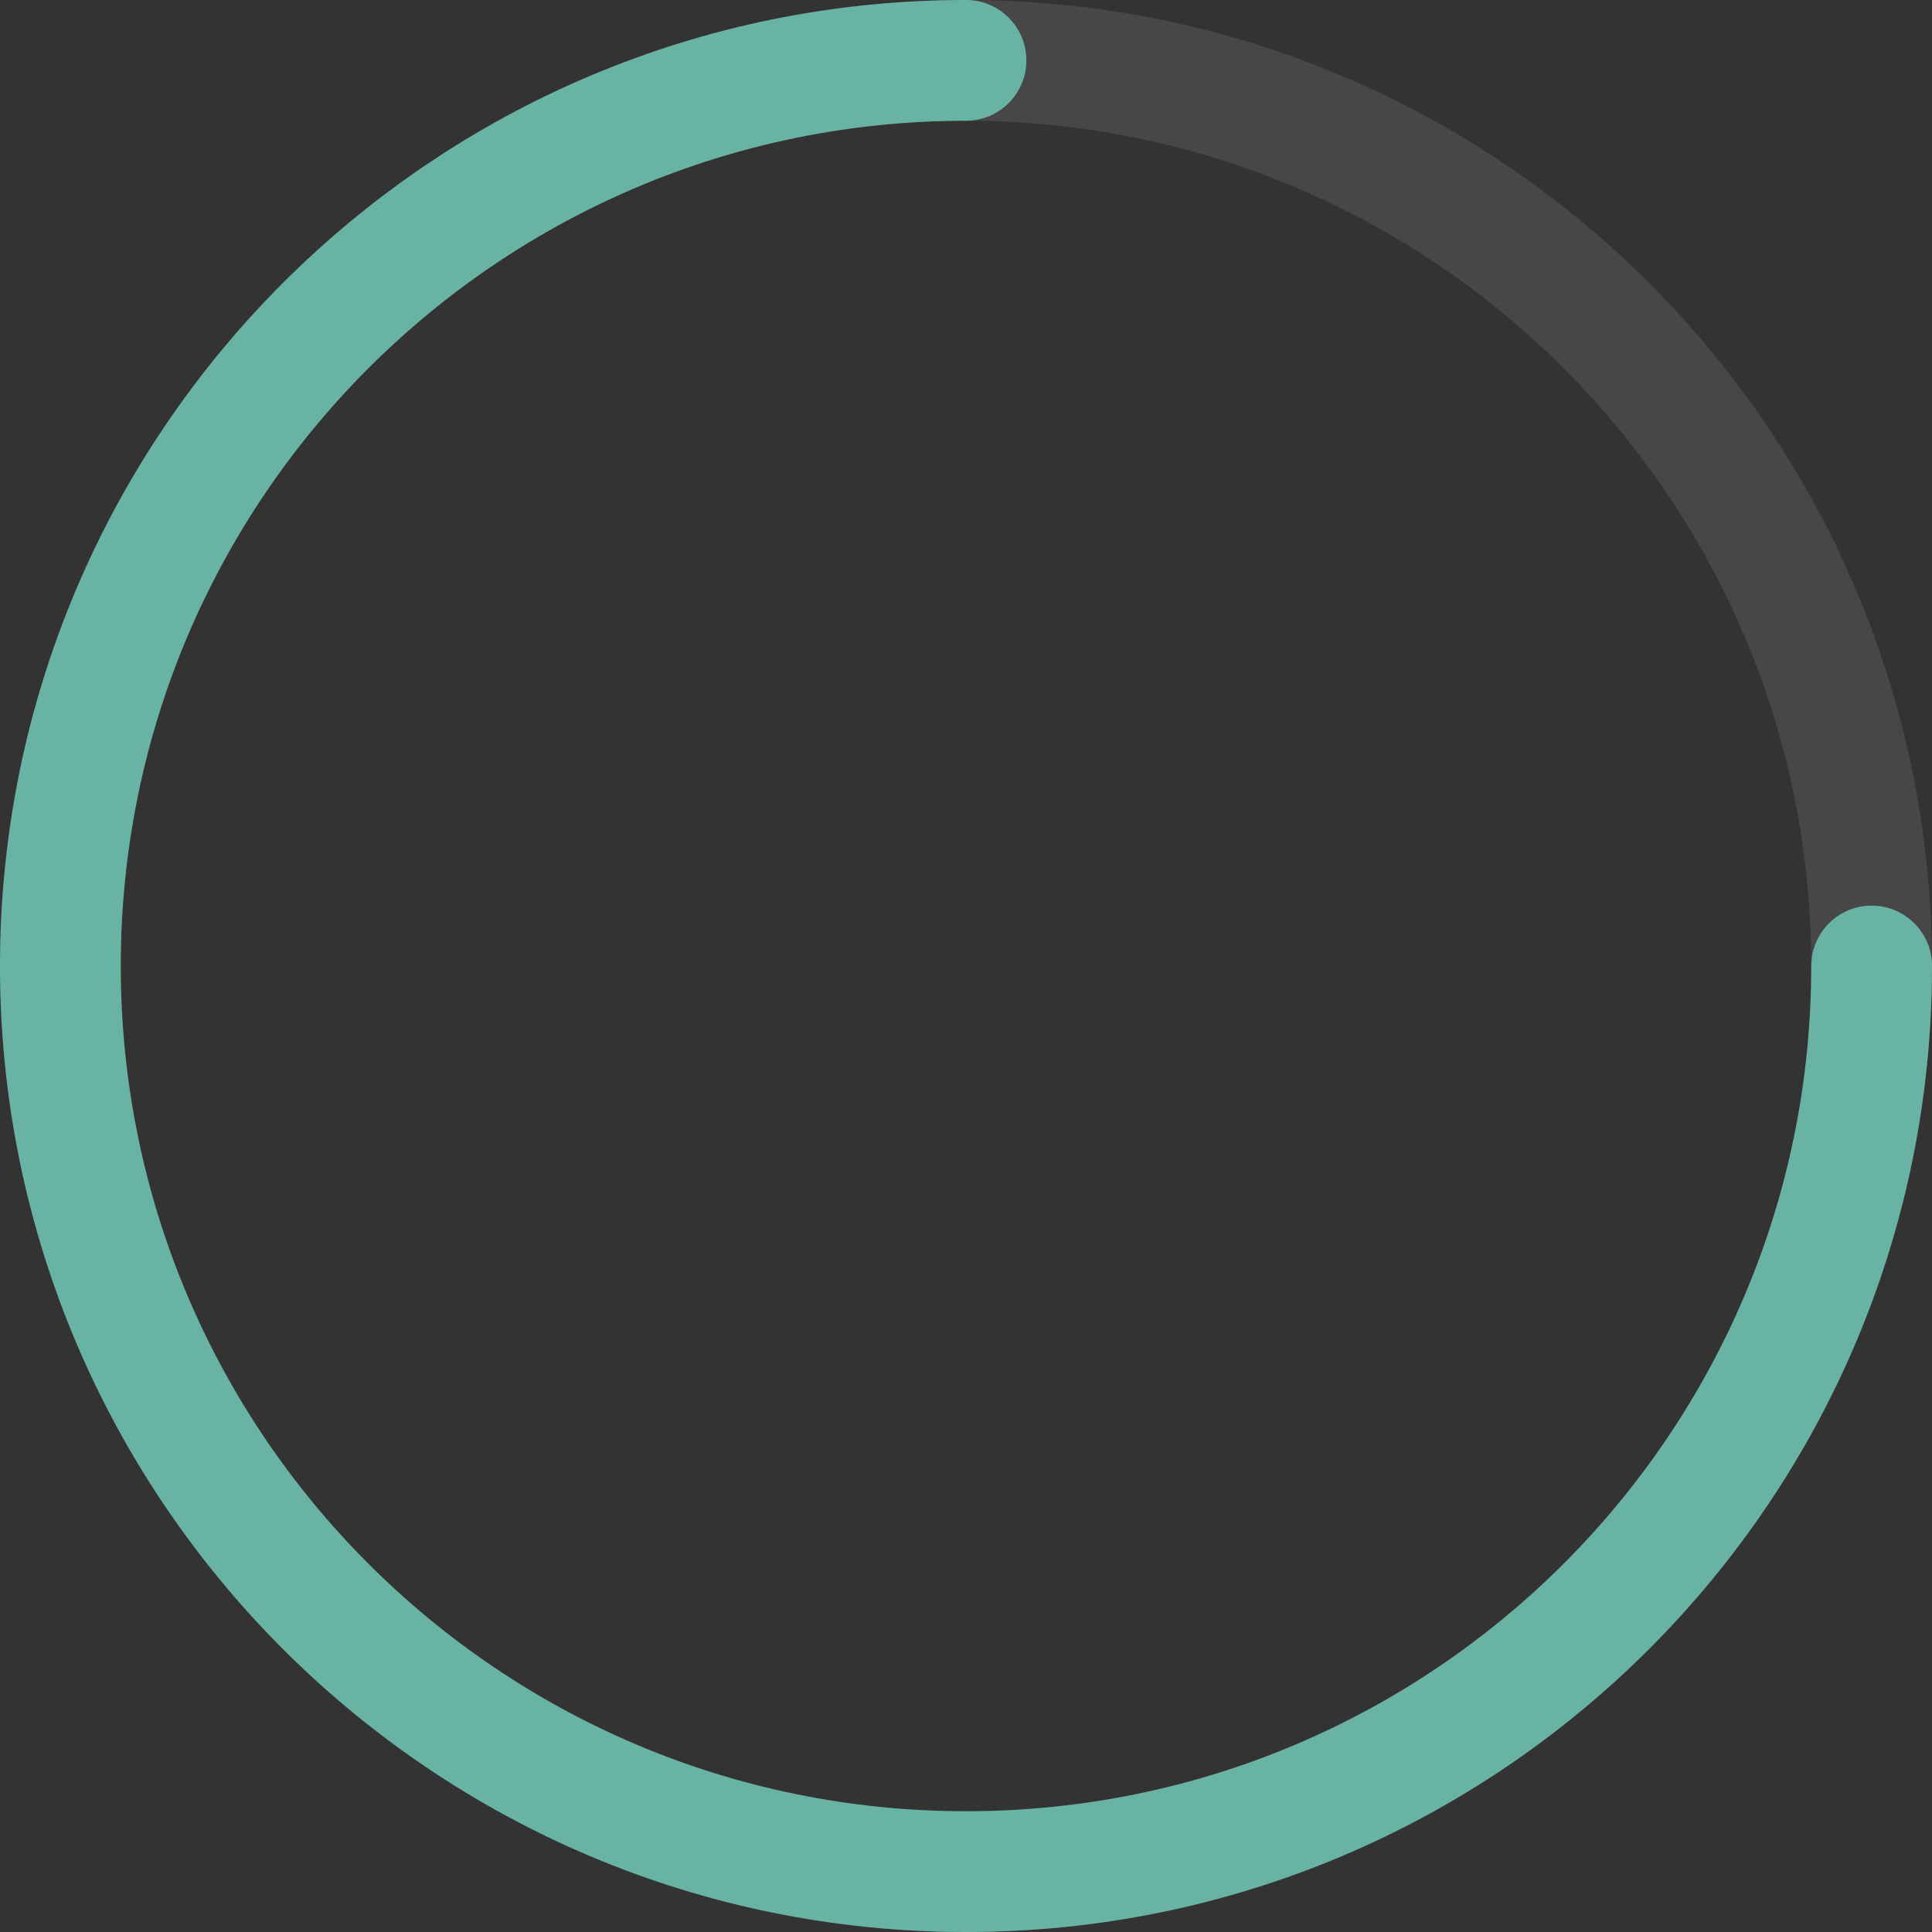 <svg width="160px" height="160px" viewBox="0 0 160 160" version="1.1" xmlns="http://www.w3.org/2000/svg" xmlns:xlink="http://www.w3.org/1999/xlink">
	<rect x="0" y="0" width="160" height="160" fill="#333333" stroke="none"/>
	<path d="M80,160 C124.183,160 160,124.183 160,80 C160,35.817 124.183,0 80,0 C35.817,0 0,35.817 0,80 C0,124.183 35.817,160 80,160 L80,160 Z M80,150 C41.34,150 10,118.66 10,80 C10,41.34 41.34,10 80,10 C118.66,10 150,41.34 150,80 C150,118.66 118.66,150 80,150 L80,150 Z" fill-opacity="0.1" fill="#FFFFFF"></path>
	<path d="M80,0 C35.817,-3.01980663e-14 3.01980663e-14,35.817 0,80 C0,124.183 35.817,160 80,160 C124.183,160 160,124.183 160,80 C160,77.239 157.761,75 155,75 C152.239,75 150,77.239 150,80 C150,118.66 118.66,150 80,150 C41.34,150 10,118.66 10,80 C10,41.34 41.34,10 80,10 C82.761,10 85,7.761 85,5 C85,2.239 82.761,1.77635684e-15 80,0 L80,0 Z" fill="#69B3A5"></path>
</svg>